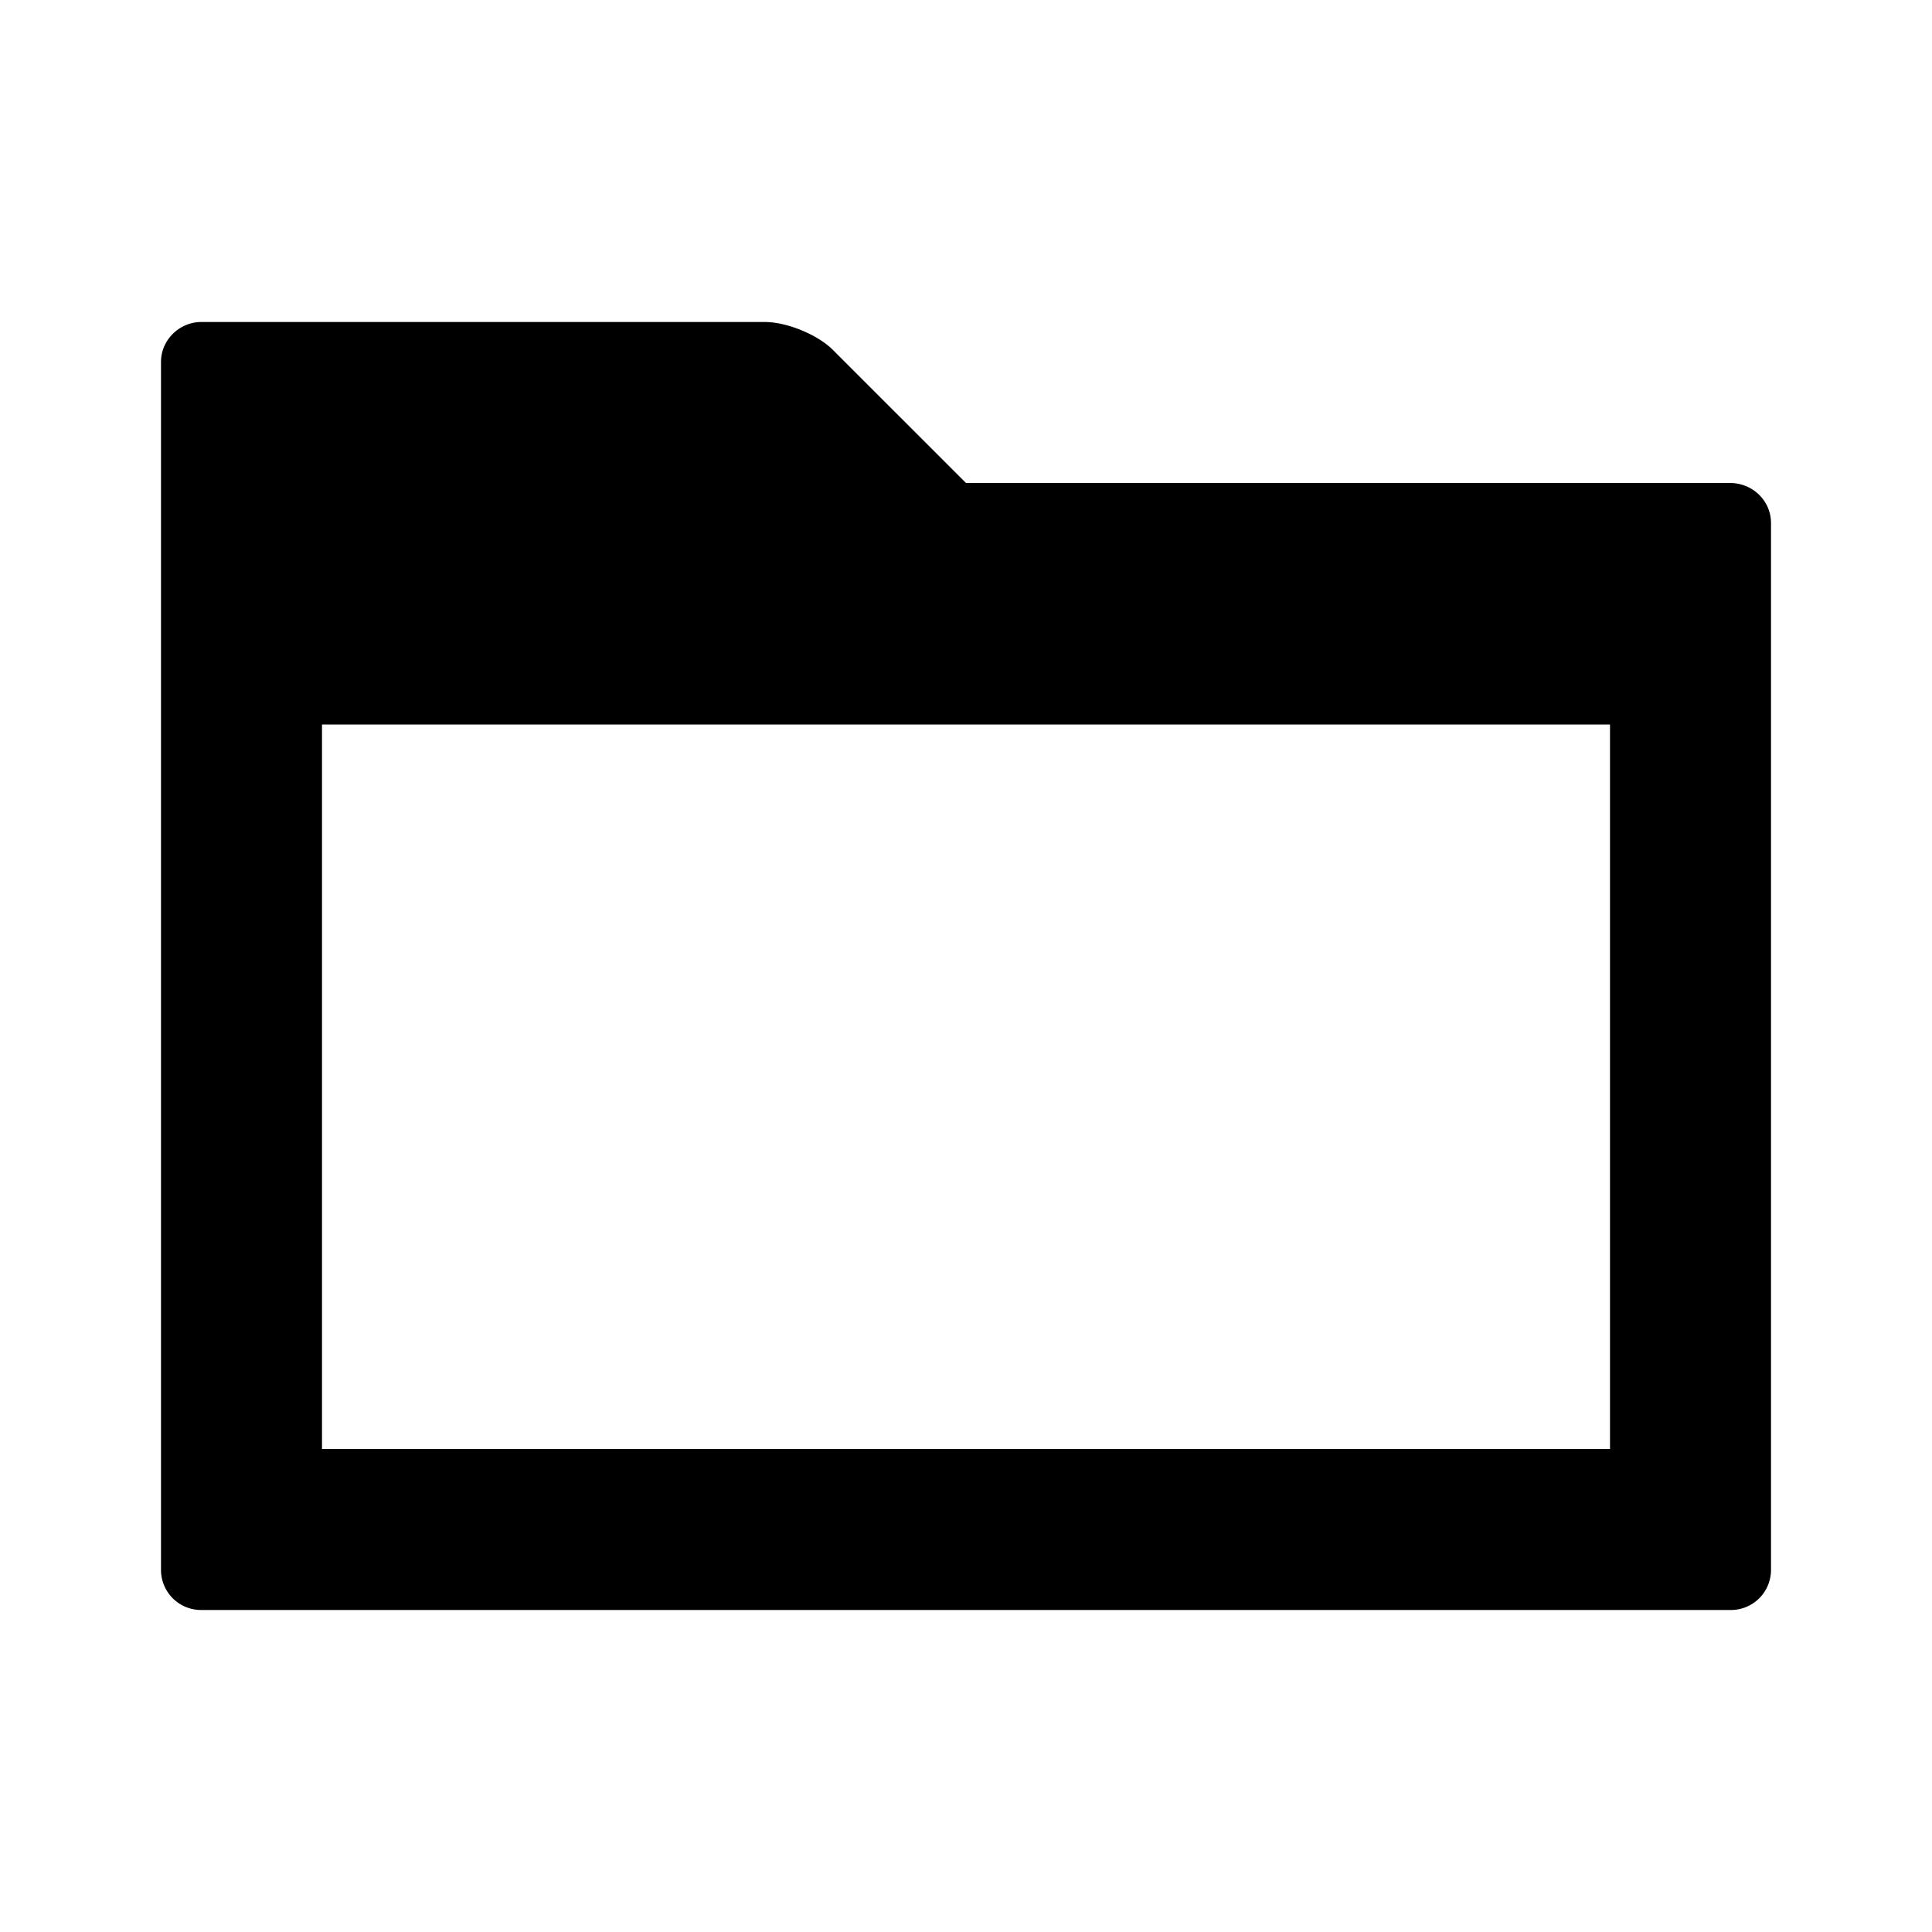 <svg xmlns="http://www.w3.org/2000/svg" width="24" height="24" class="wd-icon-folder-open wd-icon" focusable="false" role="presentation" viewBox="0 0 24 24"><g fill-rule="evenodd" class="wd-icon-container"><path fill-rule="nonzero" d="M9.5 4c.276 0 .657.157.848.348L12 6h9.49c.282 0 .51.22.51.498v13.004a.498.498 0 0 1-.494.498H2.494A.498.498 0 0 1 2 19.504V4.496C2 4.222 2.23 4 2.5 4h7zM20 9H4v9h16V9z" class="wd-icon-fill"/></g></svg>